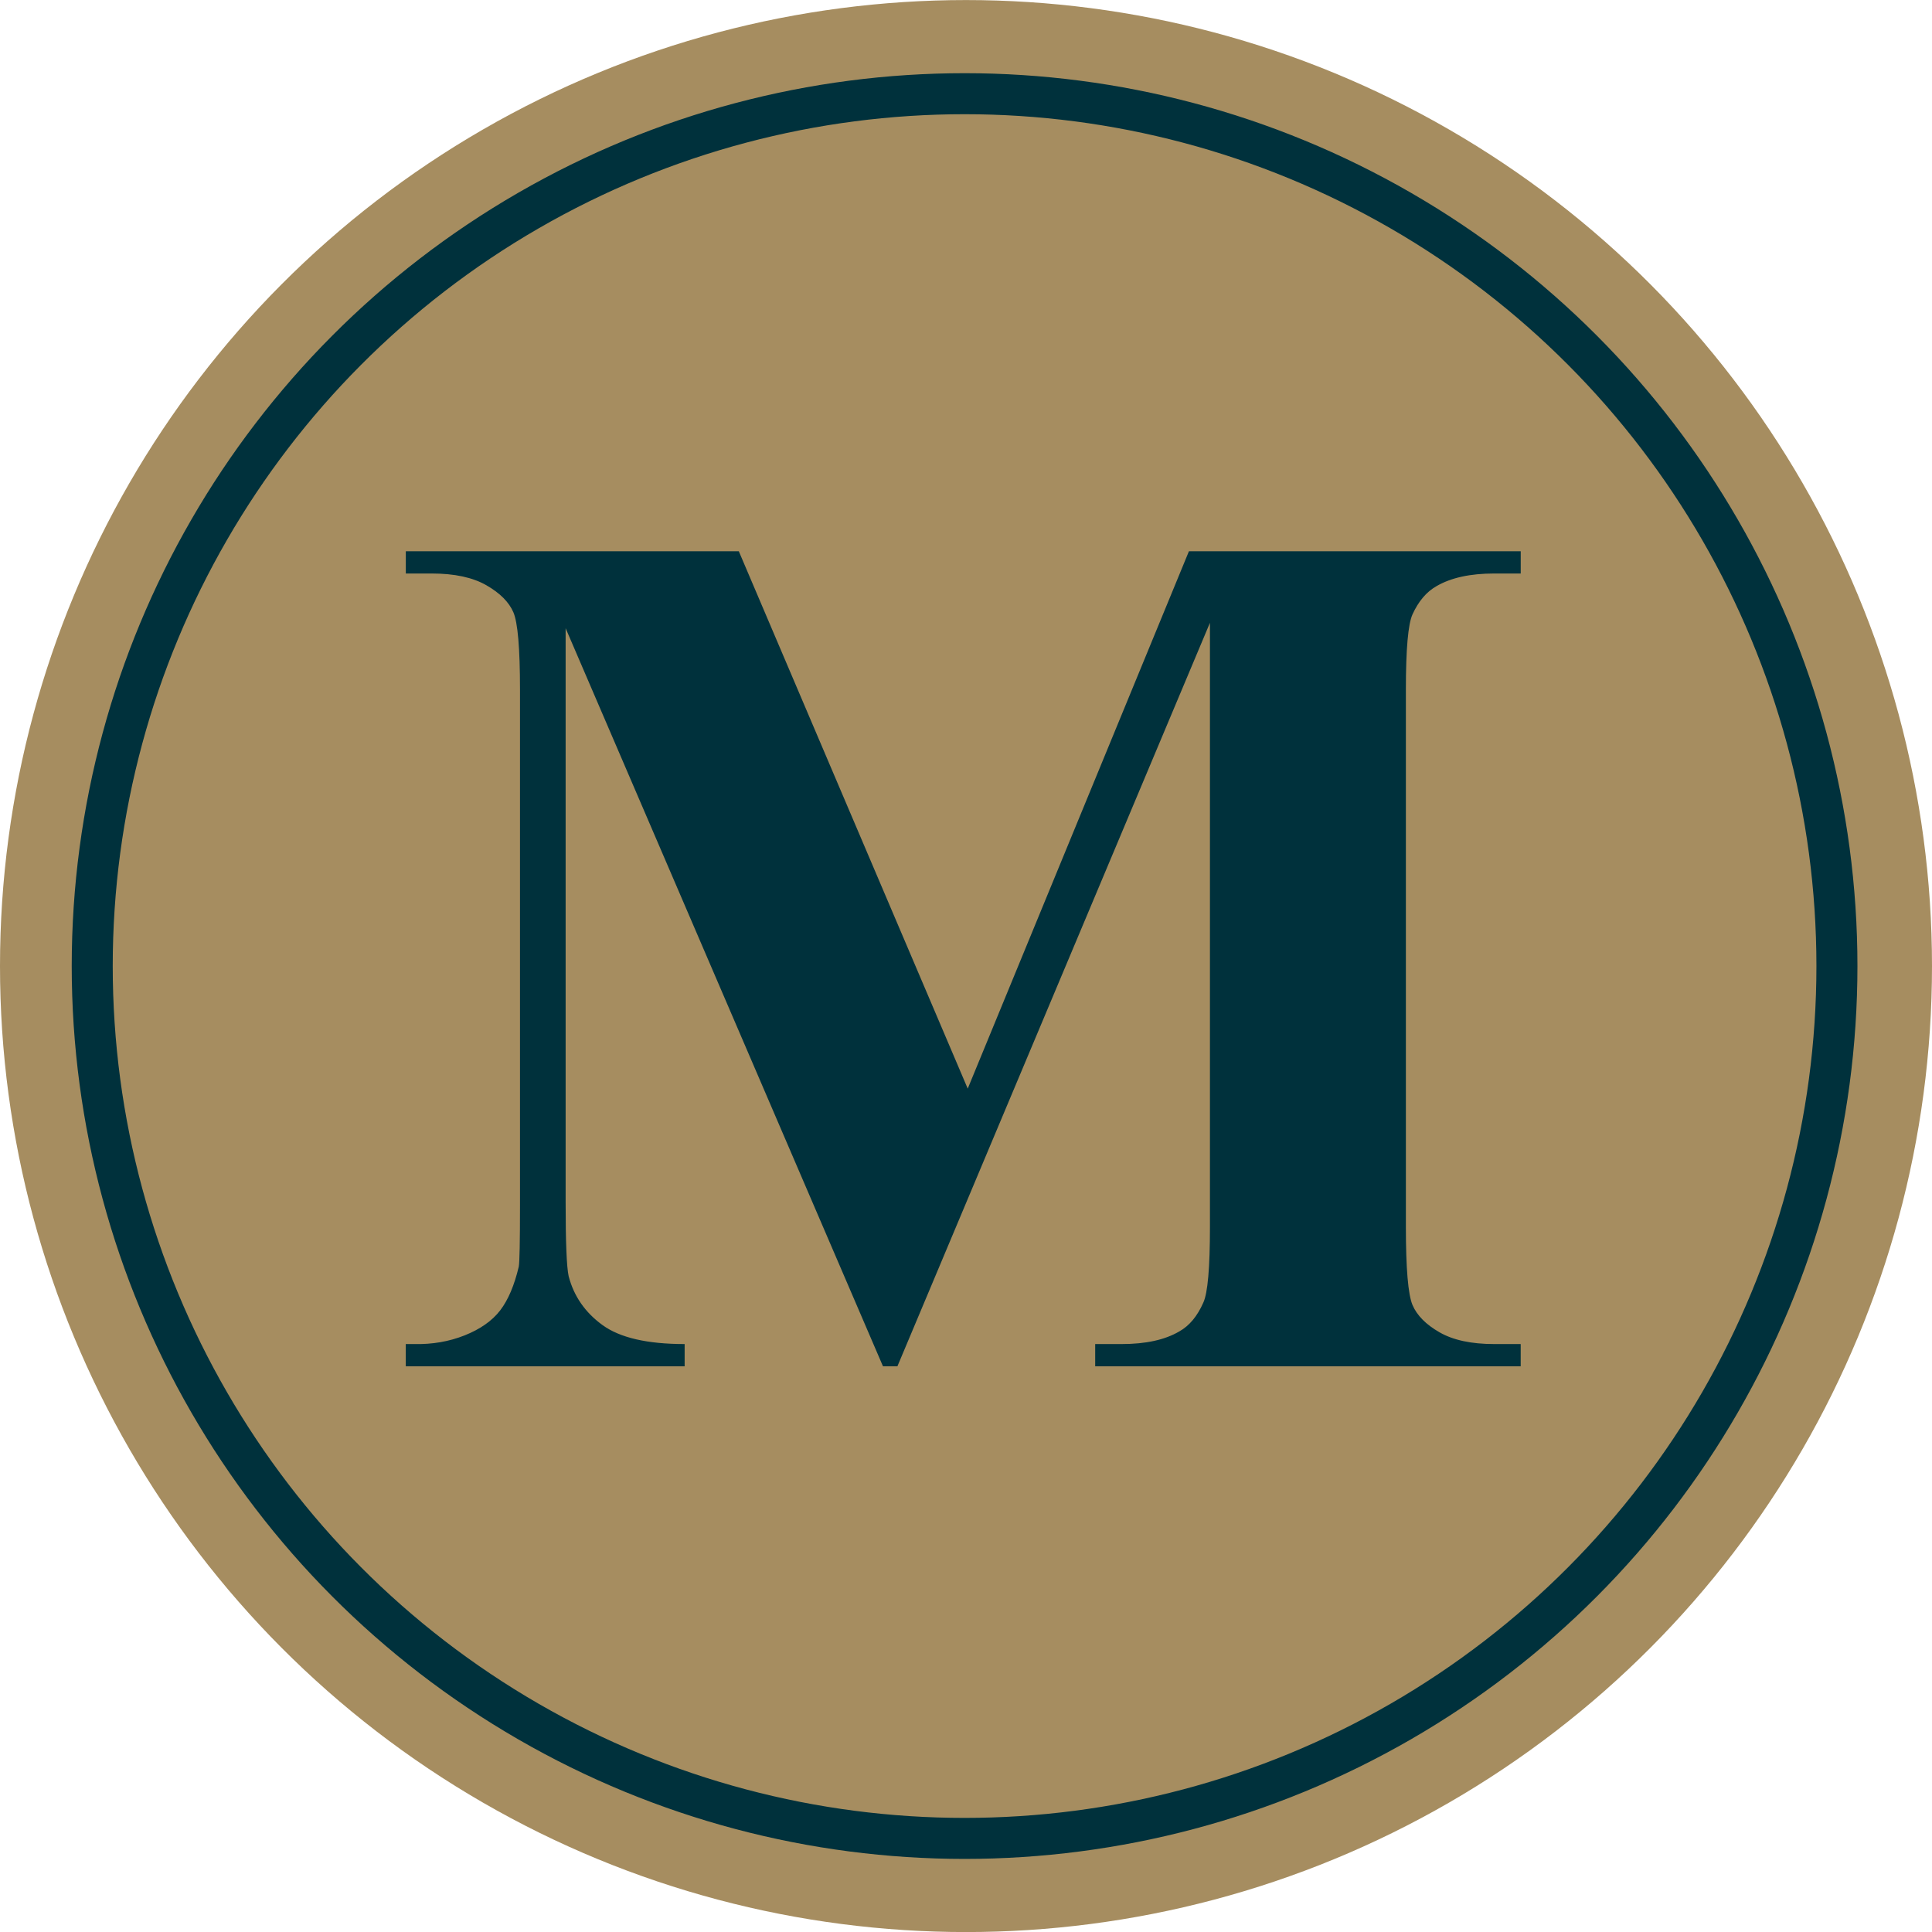 <?xml version="1.0" encoding="utf-8"?>
<!-- Generator: Adobe Illustrator 16.0.3, SVG Export Plug-In . SVG Version: 6.00 Build 0)  -->
<!DOCTYPE svg PUBLIC "-//W3C//DTD SVG 1.1//EN" "http://www.w3.org/Graphics/SVG/1.1/DTD/svg11.dtd">
<svg version="1.1" id="Warstwa_1" xmlns="http://www.w3.org/2000/svg" xmlns:xlink="http://www.w3.org/1999/xlink" x="0px" y="0px"
	 width="70.66px" height="70.661px" viewBox="0 0 70.66 70.661" enable-background="new 0 0 70.66 70.661" xml:space="preserve">
<circle fill="#A68D60" cx="35.33" cy="35.332" r="35.33"/>
<circle fill="#A68D60" stroke="#00313C" stroke-width="1.5" stroke-miterlimit="10" cx="35.278" cy="35.332" r="31.905"/>
<g>
	<path fill="#00313C" d="M35.393,39.815l8.09-19.653h12.135v0.813H54.65c-0.879,0-1.582,0.154-2.111,0.462
		c-0.365,0.205-0.658,0.549-0.879,1.033c-0.16,0.352-0.242,1.268-0.242,2.748v19.653c0,1.524,0.082,2.477,0.242,2.857
		c0.162,0.381,0.492,0.715,0.99,1c0.498,0.286,1.164,0.429,2,0.429h0.967v0.813H40.055v-0.813h0.967
		c0.879,0,1.582-0.153,2.109-0.462c0.367-0.205,0.66-0.557,0.879-1.055c0.162-0.352,0.242-1.275,0.242-2.77V22.778L32.821,49.971
		h-0.527L20.687,22.976V43.97c0,1.465,0.037,2.366,0.11,2.703c0.19,0.733,0.604,1.33,1.242,1.792
		c0.638,0.462,1.638,0.692,3.001,0.692v0.813h-10.2v-0.813h0.308c0.66,0.015,1.275-0.091,1.847-0.318
		c0.571-0.228,1.003-0.531,1.297-0.912c0.293-0.382,0.52-0.916,0.682-1.605c0.029-0.161,0.044-0.908,0.044-2.242V25.218
		c0-1.509-0.081-2.451-0.242-2.825c-0.162-0.374-0.491-0.704-0.989-0.989c-0.499-0.286-1.165-0.429-2-0.429h-0.945v-0.813h12.179
		L35.393,39.815z"/>
</g>
<g>
</g>
<g>
</g>
<g>
</g>
<g>
</g>
<g>
</g>
<g>
</g>
</svg>
